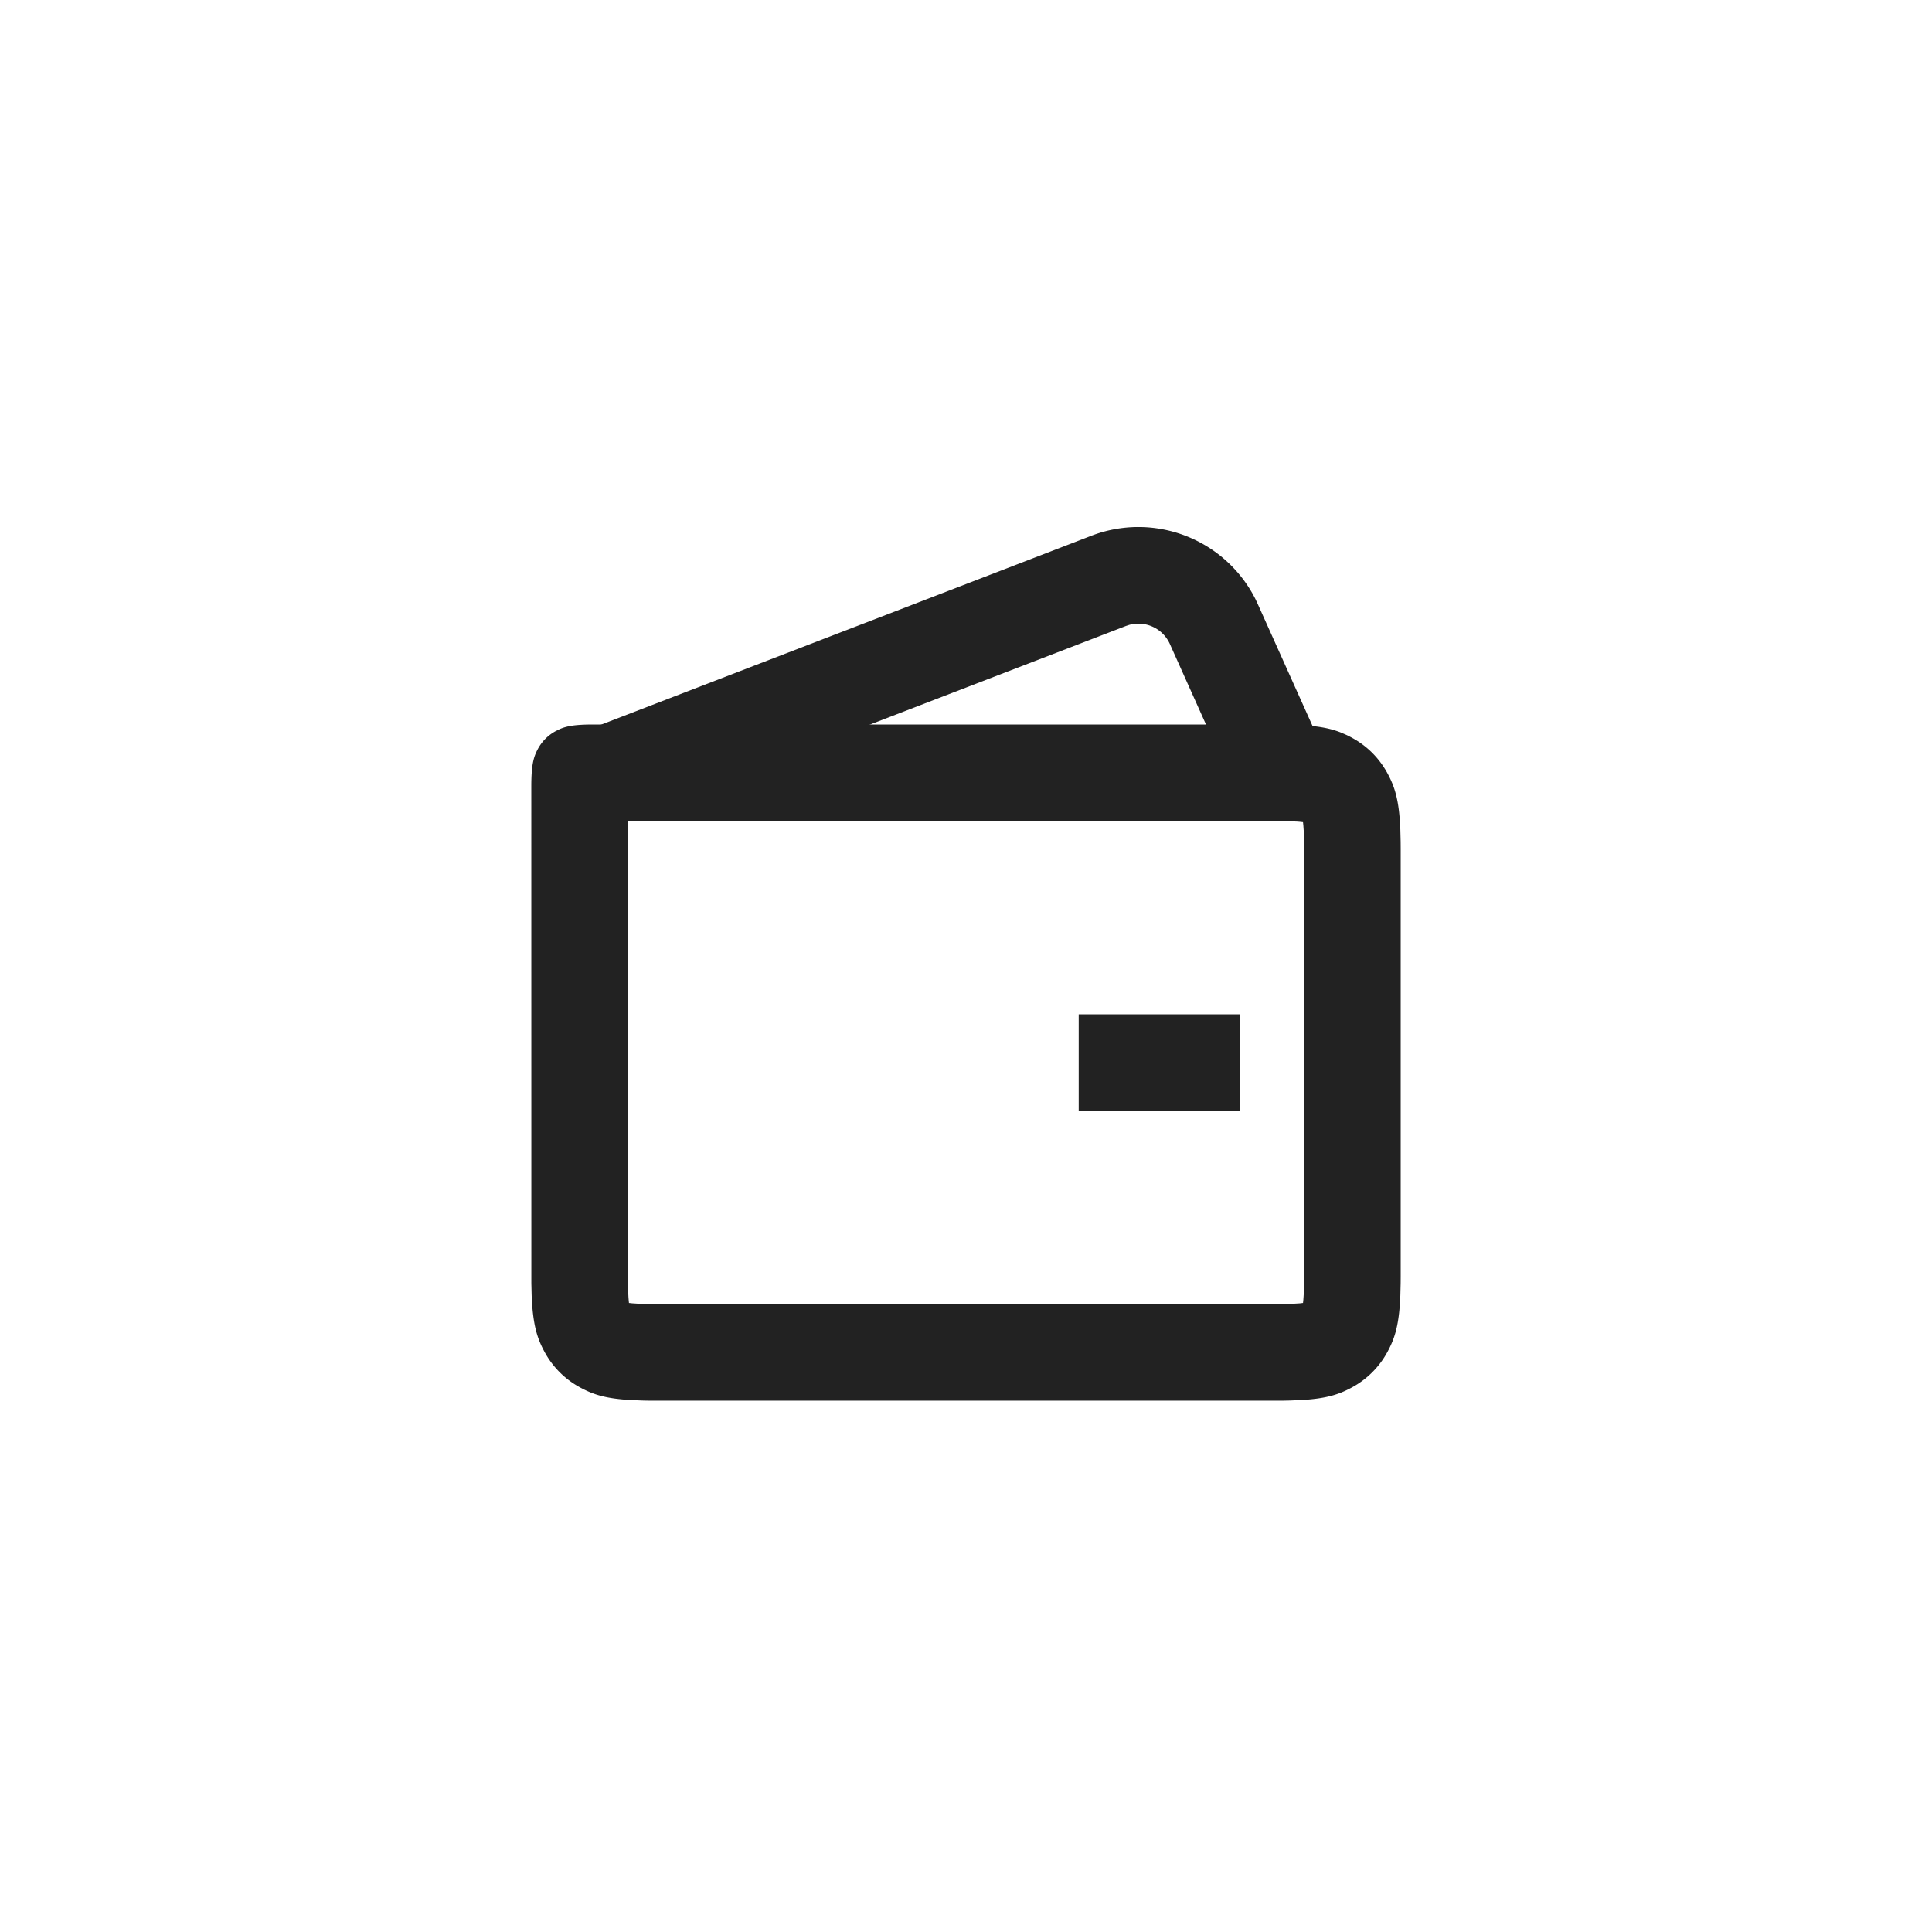 <svg xmlns="http://www.w3.org/2000/svg" viewBox="0 0 1024 1024"><path fill="#222" d="M314.42 384H676.761L683.52 384.077 686.54 384.167 692.033 384.486C700.544 385.126 706.099 386.406 710.81 388.3L713.562 389.49C714.458 389.914 715.328 390.361 716.212 390.835 724.556 395.29 731.097 401.843 735.564 410.19 739.315 417.216 741.594 424.192 742.22 439.846L742.374 446.144 742.4 449.626V676.762L742.374 680.243 742.221 686.541C741.594 702.195 739.328 709.17 735.565 716.198A46.528 46.528 0 0 1 716.21 735.552C709.62 739.085 703.078 741.312 689.382 742.08L683.494 742.31 680.256 742.374 347.238 742.4C344.832 742.4 342.592 742.374 340.48 742.31L334.618 742.08C320.922 741.312 314.38 739.085 307.788 735.552A46.528 46.528 0 0 1 288.436 716.198C284.685 709.171 282.406 702.208 281.78 686.541L281.626 680.243 281.6 416.82C281.6 405.39 282.79 401.254 285.018 397.082A23.168 23.168 0 0 1 294.694 387.418L296.64 386.458C300.314 384.845 304.768 384 314.42 384ZM332.8 435.187 332.813 679.347 332.903 683.827 333.081 687.45 333.197 688.922 333.363 690.612 335.078 690.802 338.253 691.008 342.272 691.136 347.238 691.2 679.36 691.187 683.84 691.072 685.76 691.008 688.909 690.816 690.624 690.611 690.804 688.921 691.02 685.748 691.149 681.702 691.2 676.762 691.187 447.04 691.097 442.56A129.024 129.024 0 0 0 691.022 440.627L690.803 437.466 690.624 435.763 690.214 435.712A59.904 59.904 0 0 0 687.437 435.456L683.853 435.316 679.347 435.2 332.8 435.187Z"></path><path fill="#222" d="M578.394 283.98A69.491 69.491 0 0 1 665.524 317.748L666.751 320.384 707.917 412.032 661.197 433.012 620.057 341.337A18.291 18.291 0 0 0 598.503 331.2L596.8 331.763 325.709 436.186 307.328 388.416 578.394 283.981ZM657.062 537.6V588.8H571.738V537.6z"></path></svg>